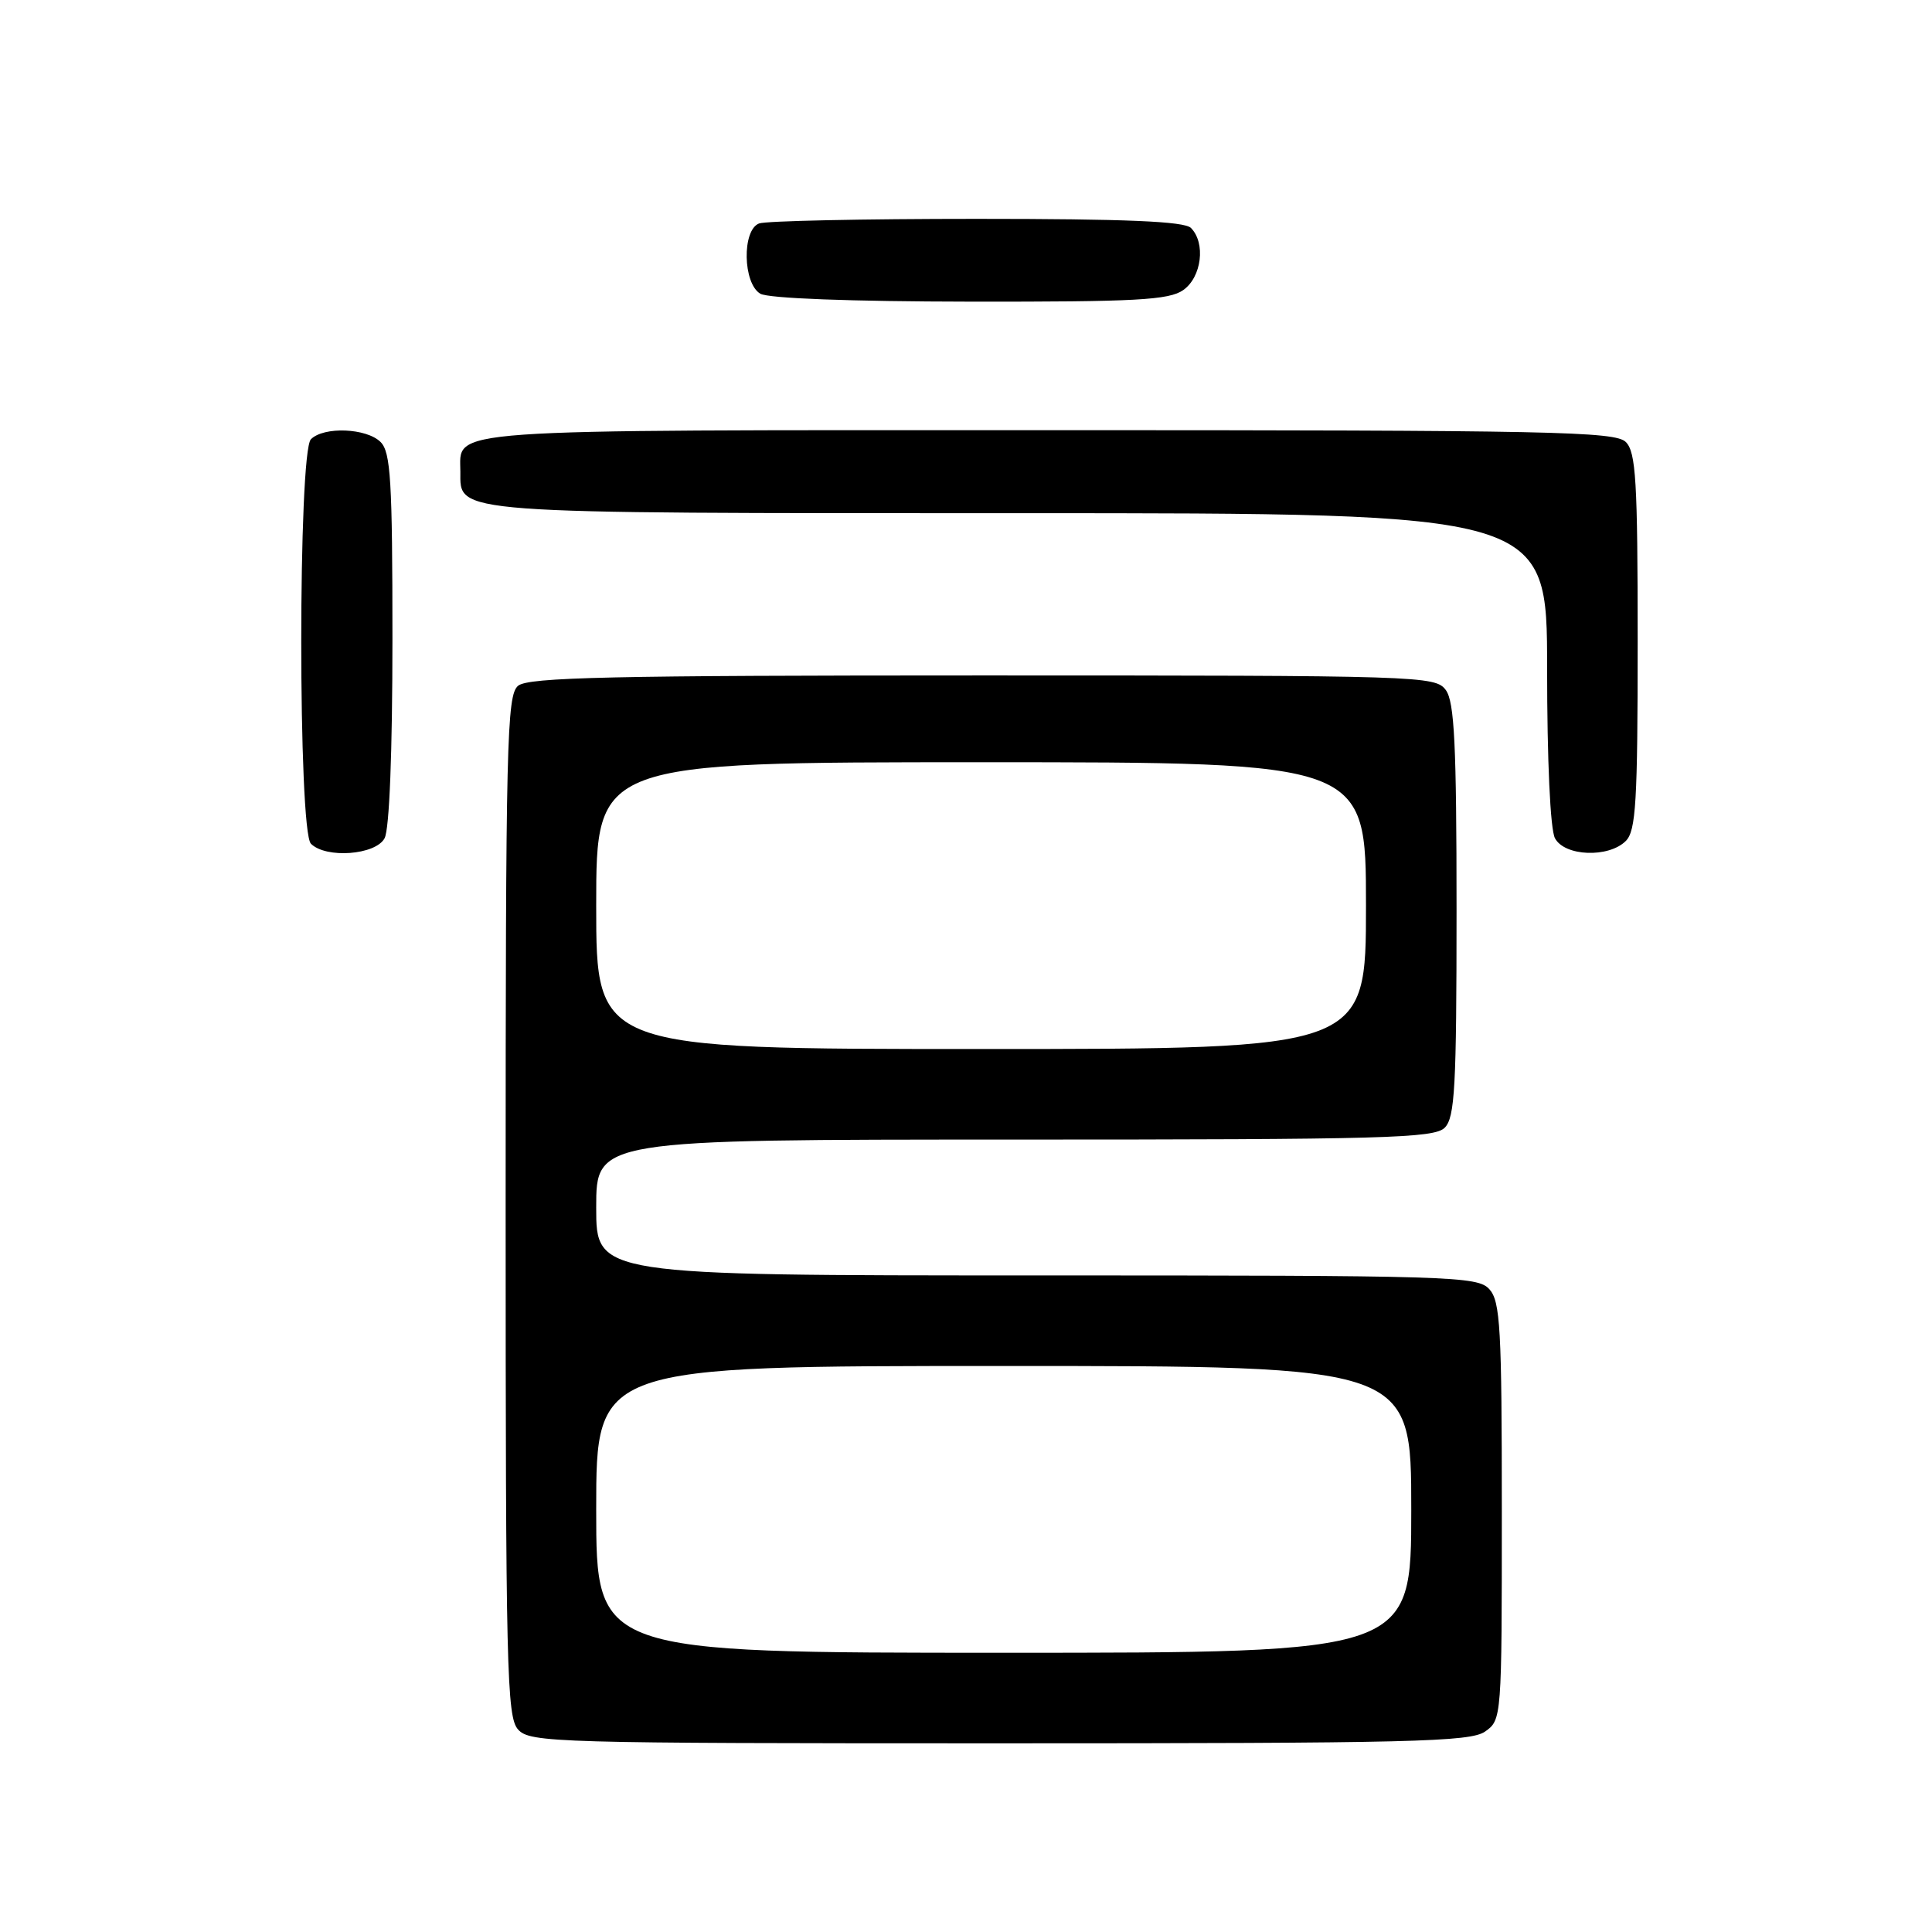<?xml version="1.0" encoding="UTF-8" standalone="no"?>
<!DOCTYPE svg PUBLIC "-//W3C//DTD SVG 1.1//EN" "http://www.w3.org/Graphics/SVG/1.1/DTD/svg11.dtd" >
<svg xmlns="http://www.w3.org/2000/svg" xmlns:xlink="http://www.w3.org/1999/xlink" version="1.1" viewBox="0 0 256 256">
 <g >
 <path fill="currentColor"
d=" M 196.78 229.44 C 198.98 227.90 199.00 227.67 199.00 200.27 C 199.00 175.98 198.80 172.44 197.35 170.83 C 195.78 169.10 192.60 169.00 137.35 169.00 C 79.00 169.00 79.00 169.00 79.00 160.00 C 79.00 151.00 79.00 151.00 134.43 151.00 C 183.48 151.00 190.04 150.82 191.43 149.43 C 192.78 148.08 193.00 144.05 193.00 120.62 C 193.00 98.67 192.72 93.01 191.58 91.44 C 190.20 89.56 188.40 89.50 130.23 89.50 C 80.91 89.50 70.01 89.74 68.65 90.87 C 67.15 92.12 67.00 98.18 67.00 159.79 C 67.00 221.25 67.15 227.51 68.65 229.17 C 70.22 230.91 73.52 231.00 132.43 231.00 C 187.04 231.00 194.82 230.81 196.78 229.44 Z  M 50.96 111.07 C 51.60 109.88 52.00 99.61 52.00 84.64 C 52.00 63.70 51.77 59.91 50.43 58.57 C 48.57 56.72 42.91 56.49 41.20 58.20 C 39.49 59.91 39.49 110.09 41.20 111.80 C 43.19 113.79 49.77 113.30 50.96 111.07 Z  M 215.43 111.43 C 216.77 110.08 217.00 106.26 217.00 85.00 C 217.00 63.74 216.77 59.92 215.43 58.57 C 214.03 57.17 205.72 57.00 139.00 57.00 C 57.39 57.00 61.00 56.74 61.00 62.51 C 61.00 68.13 59.27 68.00 135.22 68.00 C 205.00 68.00 205.00 68.00 205.00 88.57 C 205.00 100.83 205.42 109.91 206.04 111.07 C 207.32 113.48 213.16 113.70 215.43 111.43 Z  M 156.78 38.44 C 159.23 36.73 159.79 32.19 157.80 30.20 C 156.93 29.33 149.22 29.00 129.38 29.00 C 114.41 29.00 101.45 29.27 100.58 29.61 C 98.30 30.48 98.43 37.57 100.75 38.92 C 101.81 39.54 112.72 39.95 128.53 39.97 C 150.50 40.00 154.90 39.76 156.78 38.44 Z  M 79.00 200.00 C 79.00 181.00 79.00 181.00 133.00 181.00 C 187.00 181.00 187.00 181.00 187.00 200.00 C 187.00 219.00 187.00 219.00 133.00 219.00 C 79.00 219.00 79.00 219.00 79.00 200.00 Z  M 79.00 120.00 C 79.00 101.00 79.00 101.00 130.00 101.00 C 181.00 101.00 181.00 101.00 181.00 120.00 C 181.00 139.00 181.00 139.00 130.00 139.00 C 79.00 139.00 79.00 139.00 79.00 120.00 Z "/>
</g>
</svg>